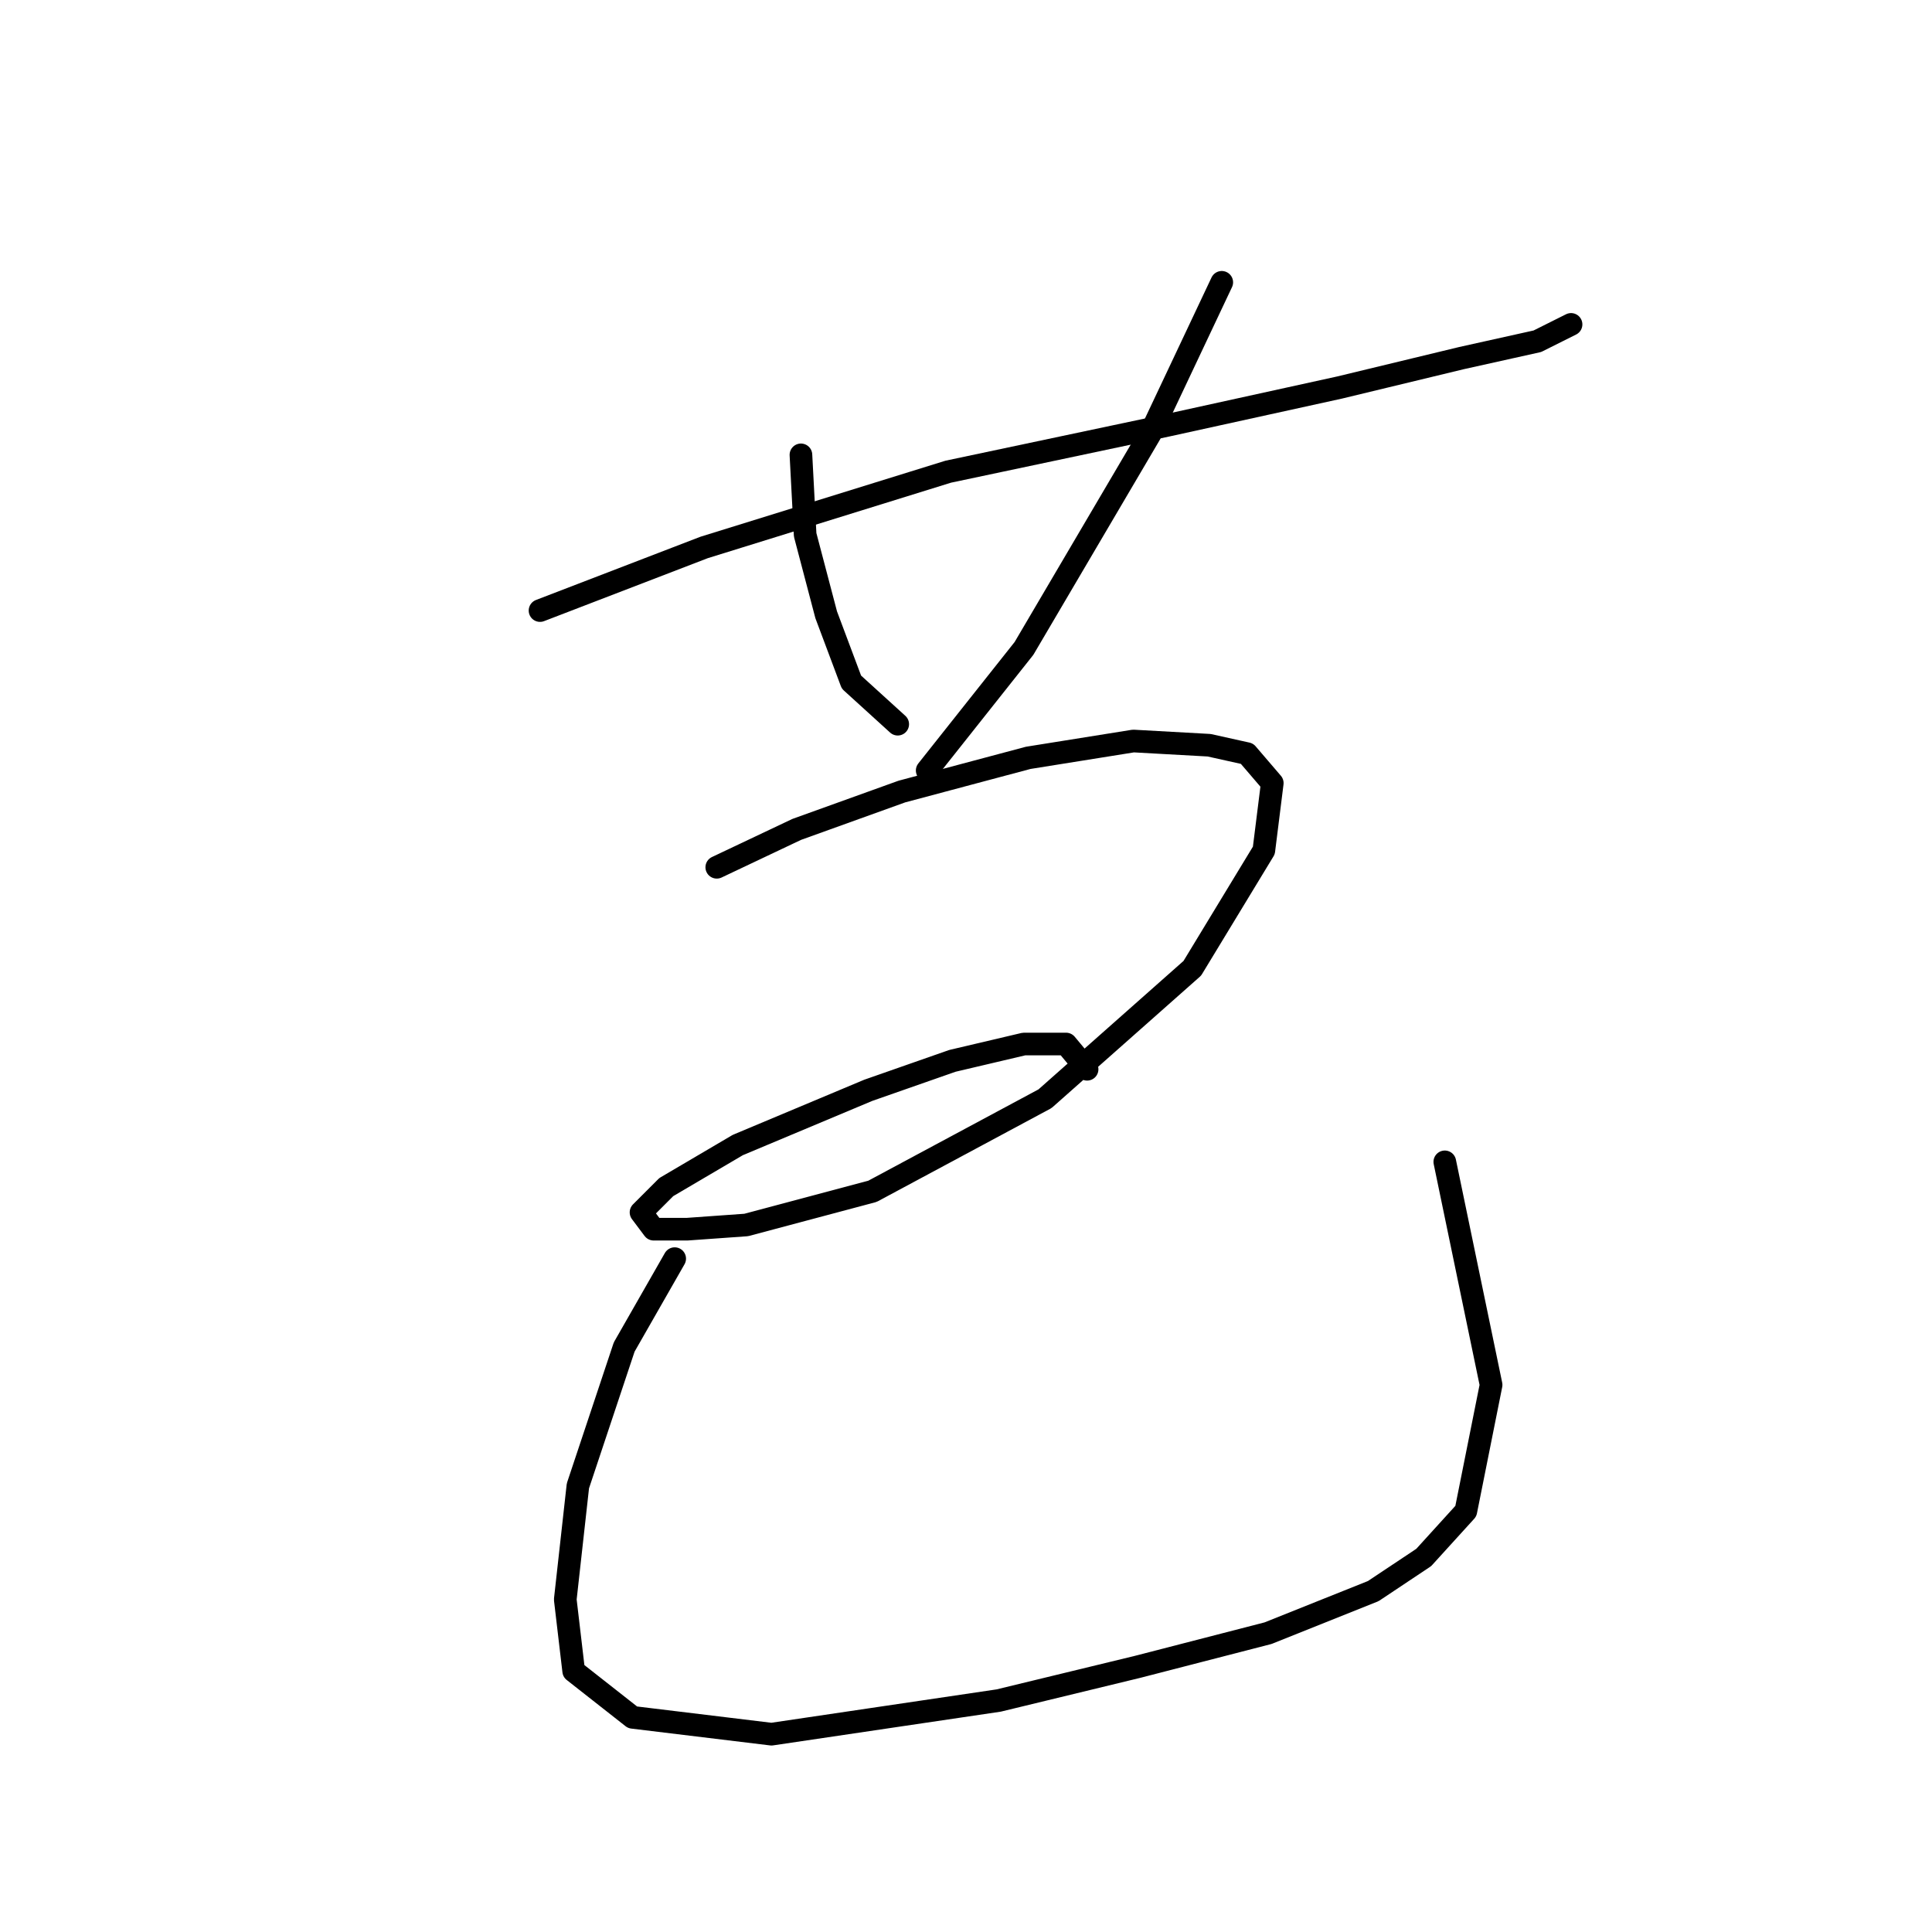 <?xml version="1.0" standalone="no"?>
    <svg width="256" height="256" xmlns="http://www.w3.org/2000/svg" version="1.1">
    <polyline stroke="black" stroke-width="3" stroke-linecap="round" fill="transparent" stroke-linejoin="round" points="71.556 80.903 93.303 72.539 125.645 62.502 154.641 56.368 177.504 51.349 193.675 47.446 203.712 45.216 208.173 42.985 208.173 42.985 " />
        <polyline stroke="black" stroke-width="3" stroke-linecap="round" fill="transparent" stroke-linejoin="round" points="106.128 60.271 106.686 70.866 109.474 81.461 112.82 90.383 118.953 95.959 118.953 95.959 " />
        <polyline stroke="black" stroke-width="3" stroke-linecap="round" fill="transparent" stroke-linejoin="round" points="161.89 37.409 152.411 57.483 135.682 85.922 122.857 102.093 122.857 102.093 " />
        <polyline stroke="black" stroke-width="3" stroke-linecap="round" fill="transparent" stroke-linejoin="round" points="94.976 114.918 105.57 109.9 119.511 104.881 136.24 100.42 150.18 98.189 160.217 98.747 165.236 99.862 168.582 103.766 167.466 112.688 157.987 128.301 138.47 145.587 115.608 157.855 98.879 162.316 91.072 162.873 86.611 162.873 84.939 160.643 88.284 157.297 97.764 151.721 115.05 144.472 126.202 140.569 135.682 138.338 141.258 138.338 144.046 141.684 144.046 141.684 " />
        <polyline stroke="black" stroke-width="3" stroke-linecap="round" fill="transparent" stroke-linejoin="round" points="89.4 166.777 82.708 178.487 76.574 196.888 74.901 211.944 76.017 221.424 83.823 227.557 102.225 229.788 132.336 225.327 150.738 220.866 168.024 216.405 181.964 210.829 188.656 206.368 194.232 200.234 197.578 183.505 191.444 153.952 191.444 153.952 " />
        </svg>